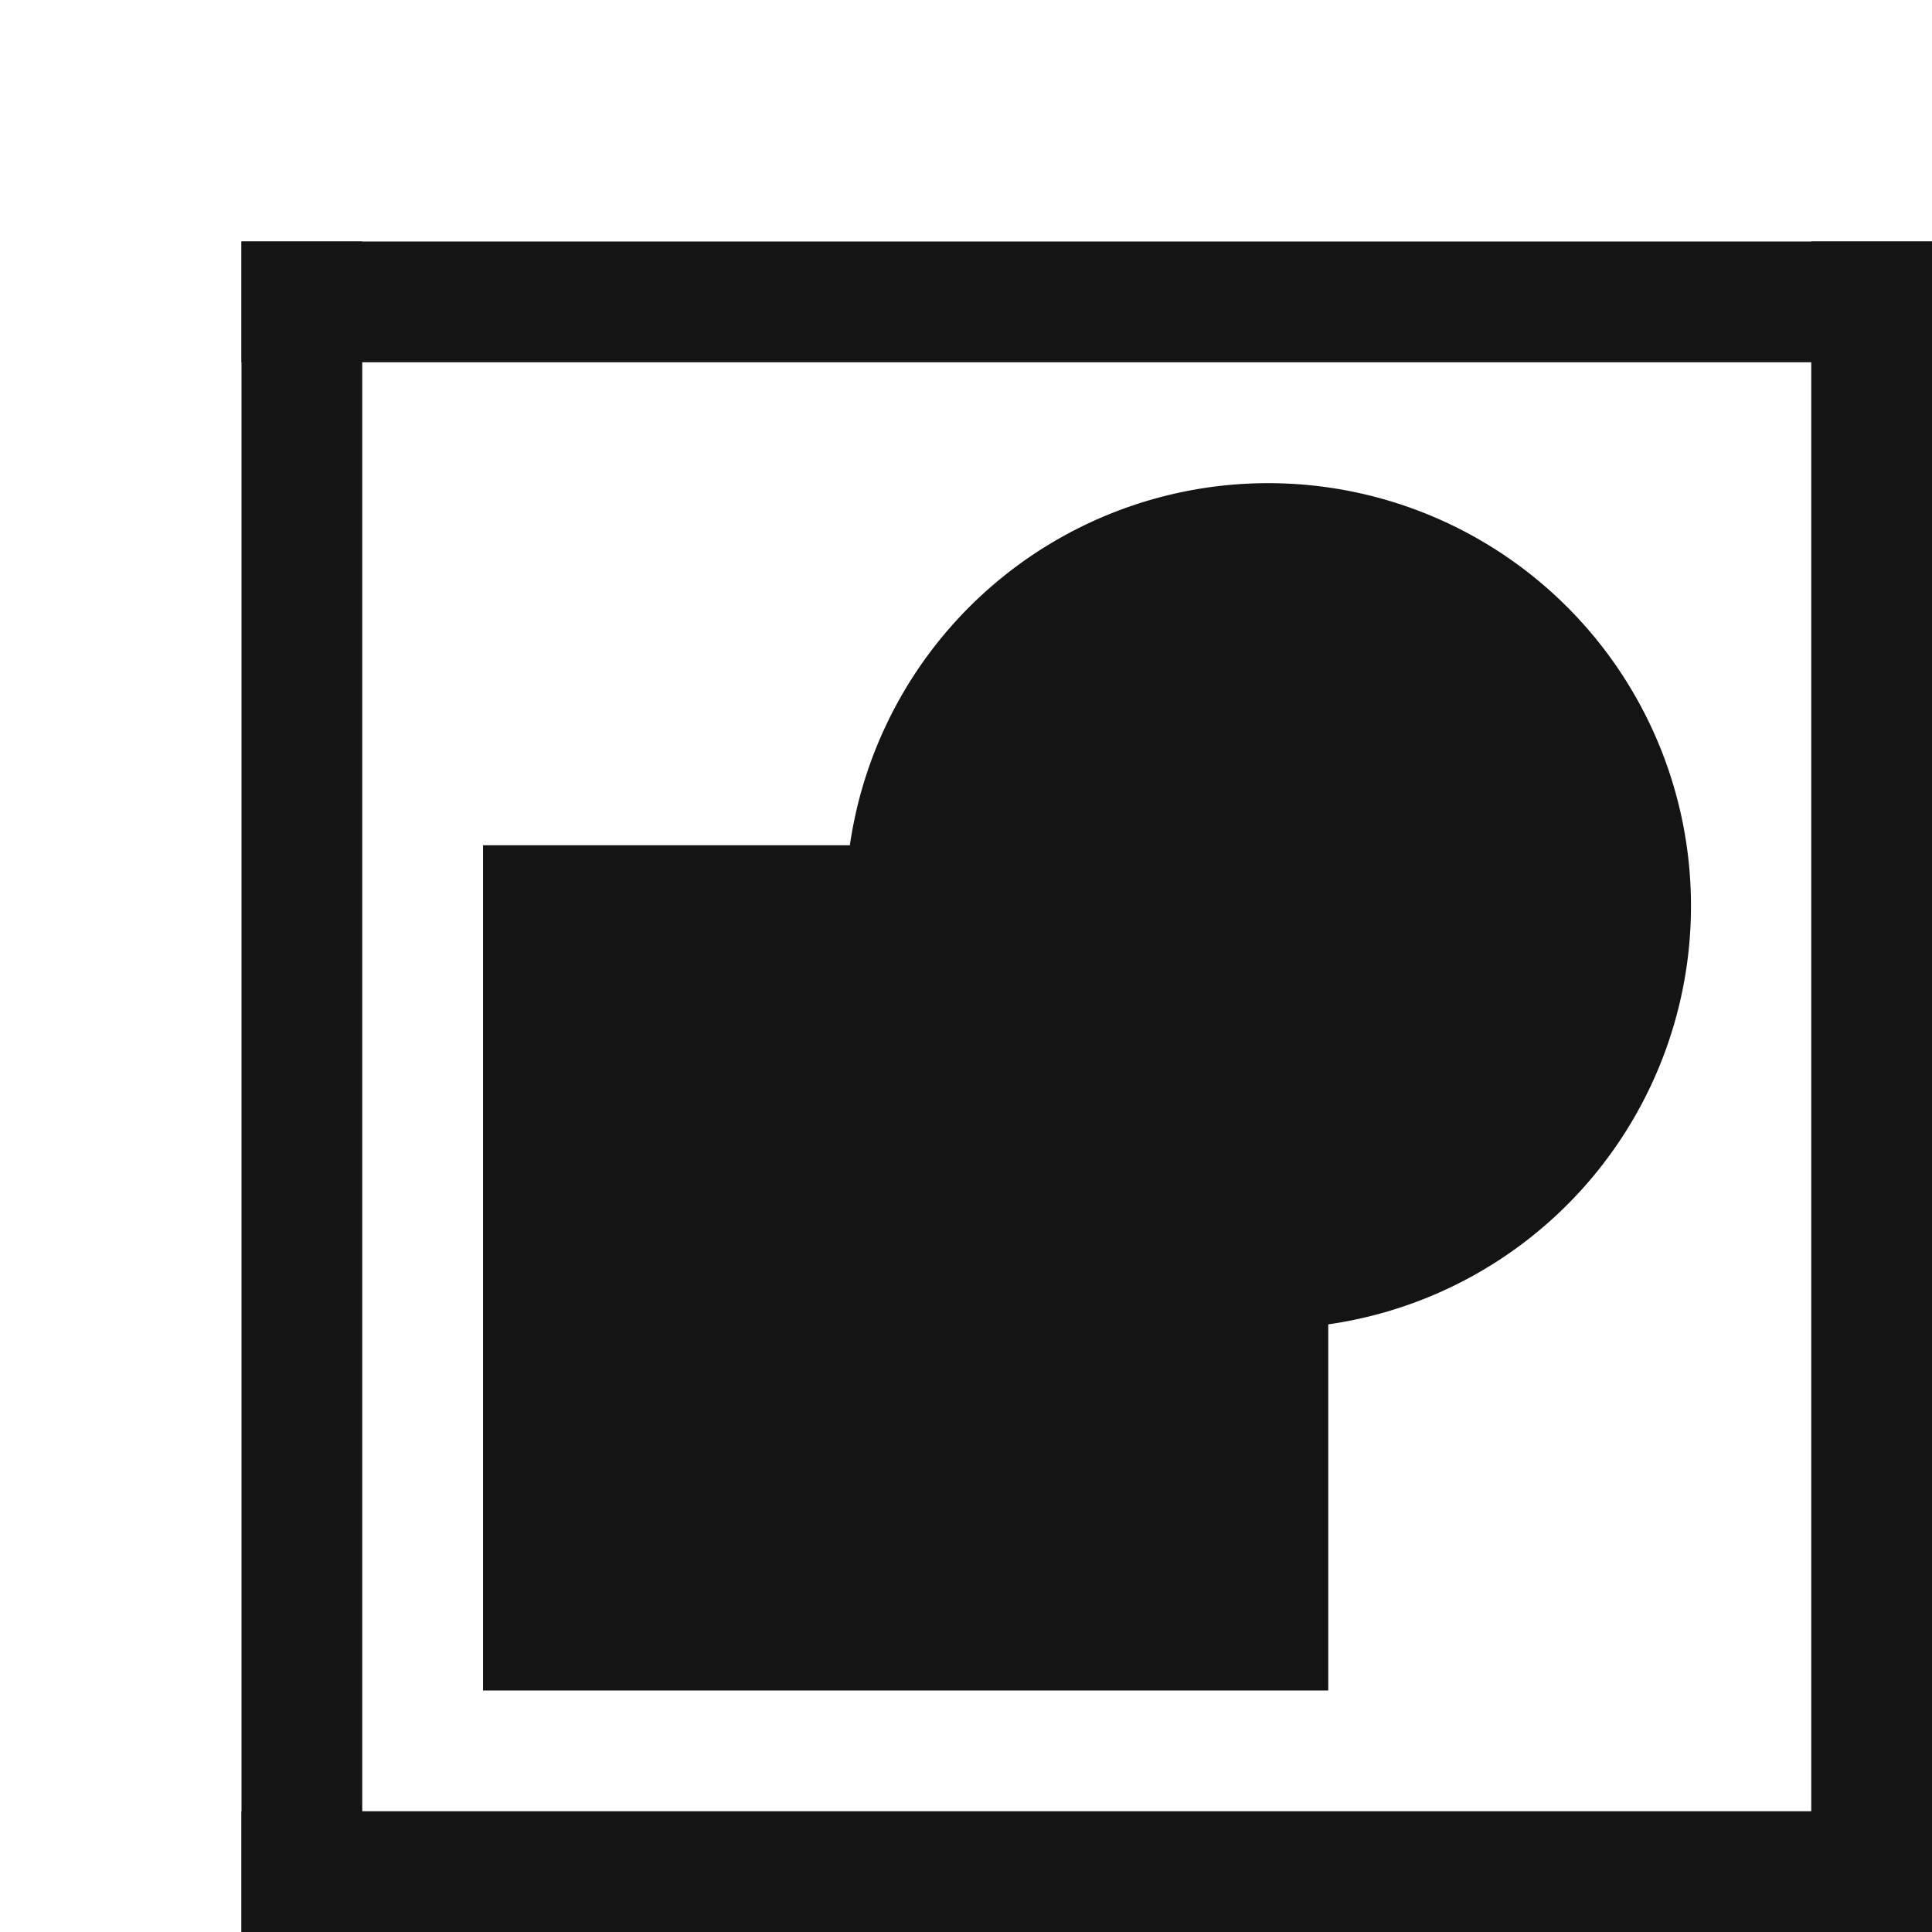 <?xml version="1.0" encoding="UTF-8" standalone="no"?>
<!-- Created with Inkscape (http://www.inkscape.org/) -->

<svg
   xmlns:dc="http://purl.org/dc/elements/1.1/"
   xmlns:cc="http://creativecommons.org/ns#"
   xmlns:rdf="http://www.w3.org/1999/02/22-rdf-syntax-ns#"
   xmlns:svg="http://www.w3.org/2000/svg"
   xmlns="http://www.w3.org/2000/svg"
   xmlns:sodipodi="http://sodipodi.sourceforge.net/DTD/sodipodi-0.dtd"
   xmlns:inkscape="http://www.inkscape.org/namespaces/inkscape"
   version="1.0"
   width="96"
   height="96"
   id="svg2408"
   inkscape:version="0.48.5 r10040"
   sodipodi:docname="Group.svg"
   inkscape:export-filename="/home/holger/Projekte/Titania/Titania/share/titania/ui/icon14x14.png"
   inkscape:export-xdpi="13.125"
   inkscape:export-ydpi="13.125">
  <sodipodi:namedview
     pagecolor="#ffffff"
     bordercolor="#666666"
     borderopacity="1"
     objecttolerance="10"
     gridtolerance="10"
     guidetolerance="10"
     inkscape:pageopacity="0"
     inkscape:pageshadow="2"
     inkscape:window-width="1855"
     inkscape:window-height="1056"
     id="namedview3312"
     showgrid="true"
     inkscape:zoom="5.12"
     inkscape:cx="15.441926"
     inkscape:cy="55.663289"
     inkscape:window-x="65"
     inkscape:window-y="24"
     inkscape:window-maximized="1"
     inkscape:current-layer="layer3"
     inkscape:snap-bbox="true"
     inkscape:bbox-paths="true"
     showguides="true"
     inkscape:guide-bbox="true"
     inkscape:object-paths="false"
     inkscape:snap-object-midpoints="false"
     inkscape:snap-intersection-paths="false"
     inkscape:object-nodes="true"
     inkscape:snap-page="true"
     inkscape:snap-nodes="true">
    <sodipodi:guide
       orientation="0,1"
       position="-190.058,48"
       id="guide4411" />
    <sodipodi:guide
       orientation="1,0"
       position="48,99.034"
       id="guide4413" />
    <inkscape:grid
       type="xygrid"
       id="grid3989"
       empspacing="2"
       visible="true"
       enabled="true"
       snapvisiblegridlinesonly="true"
       spacingy="3px"
       spacingx="3px" />
  </sodipodi:namedview>
  <defs
     id="defs2410">
    <filter
       id="filter11405"
       inkscape:label="Blur">
      <feGaussianBlur
         stdDeviation="5"
         id="feGaussianBlur11407" />
    </filter>
    <filter
       id="filter4926-8-3-4-5-4"
       inkscape:label="Inner Shadow"
       inkscape:menu="Shadows and Glows"
       inkscape:menu-tooltip="Adds a colorizable drop shadow inside"
       color-interpolation-filters="sRGB"
       x="-0.23"
       y="-0.29"
       width="1.24"
       height="1.3">
      <feGaussianBlur
         id="feGaussianBlur4928-2-9-1-7-7"
         stdDeviation="4"
         result="result8" />
      <feOffset
         id="feOffset4930-8-9-7-3-9"
         dx="6"
         dy="6"
         result="result11" />
      <feComposite
         id="feComposite4932-3-6-4-3-4"
         in2="result11"
         result="result6"
         in="SourceGraphic"
         operator="in" />
      <feFlood
         id="feFlood4934-0-5-4-5-4"
         result="result10"
         in="result6"
         flood-opacity="1"
         flood-color="rgb(0,0,0)" />
      <feBlend
         id="feBlend4936-6-6-7-2-3"
         in2="result10"
         mode="normal"
         in="result6"
         result="result12" />
      <feComposite
         id="feComposite4938-0-3-9-4-9"
         in2="SourceGraphic"
         result="result2"
         operator="in" />
    </filter>
  </defs>
  <g
     inkscape:groupmode="layer"
     id="layer12"
     inkscape:label="Background"
     style="display:none">
    <rect
       style="fill:#444444;fill-opacity:1;stroke:none"
       id="rect4390"
       width="96"
       height="96"
       x="0"
       y="0" />
  </g>
  <g
     inkscape:groupmode="layer"
     id="layer4"
     inkscape:label="Shadow"
     style="display:inline">
    <g
       style="fill:#ffffff;fill-opacity:1;display:inline;filter:url(#filter11405)"
       id="g4374-6">
      <g
         style="fill:#ffffff;fill-opacity:1;filter:url(#filter4926-8-3-4-5-4-4)"
         id="g4384-0" />
      <rect
         y="84"
         x="6"
         height="6"
         width="84"
         id="rect4360-1"
         style="fill:#ffffff;fill-opacity:1;stroke:none" />
      <rect
         y="6"
         x="84"
         height="84"
         width="6"
         id="rect4362-5"
         style="fill:#ffffff;fill-opacity:1;stroke:none" />
      <rect
         y="6"
         x="6"
         height="6"
         width="84"
         id="rect4364-0"
         style="fill:#ffffff;fill-opacity:1;stroke:none" />
      <rect
         y="6"
         x="6"
         height="84"
         width="6"
         id="rect4366-5"
         style="fill:#ffffff;fill-opacity:1;stroke:none" />
      <rect
         y="36"
         x="18"
         height="42"
         width="42"
         id="rect4368-0"
         style="fill:#ffffff;fill-opacity:1;stroke:none" />
      <path
         transform="matrix(1.167,0,0,1.167,-6,-10)"
         d="m 72,42 a 18,18 0 1 1 -36,0 18,18 0 1 1 36,0 z"
         sodipodi:ry="18"
         sodipodi:rx="18"
         sodipodi:cy="42"
         sodipodi:cx="54"
         id="path4372-9"
         style="fill:#ffffff;fill-opacity:1;stroke:none"
         sodipodi:type="arc" />
    </g>
  </g>
  <g
     inkscape:groupmode="layer"
     id="layer3"
     inkscape:label="Prototype"
     style="display:inline">
    <g
       id="g4374"
       style="filter:url(#filter4926-8-3-4-5-4)">
      <g
         style="filter:url(#filter4926-8-3-4-5-4)"
         id="g4384" />
      <rect
         y="84"
         x="6"
         height="6"
         width="84"
         id="rect4360"
         style="fill:#141414;fill-opacity:1;stroke:none" />
      <rect
         y="6"
         x="84"
         height="84"
         width="6"
         id="rect4362"
         style="fill:#141414;fill-opacity:1;stroke:none" />
      <rect
         y="6"
         x="6"
         height="6"
         width="84"
         id="rect4364"
         style="fill:#141414;fill-opacity:1;stroke:none" />
      <rect
         y="6"
         x="6"
         height="84"
         width="6"
         id="rect4366"
         style="fill:#141414;fill-opacity:1;stroke:none" />
      <rect
         y="36"
         x="18"
         height="42"
         width="42"
         id="rect4368"
         style="fill:#141414;fill-opacity:1;stroke:none" />
      <path
         transform="matrix(1.167,0,0,1.167,-6,-10)"
         d="m 72,42 a 18,18 0 1 1 -36,0 18,18 0 1 1 36,0 z"
         sodipodi:ry="18"
         sodipodi:rx="18"
         sodipodi:cy="42"
         sodipodi:cx="54"
         id="path4372"
         style="fill:#141414;fill-opacity:1;stroke:none"
         sodipodi:type="arc" />
    </g>
  </g>
</svg>
